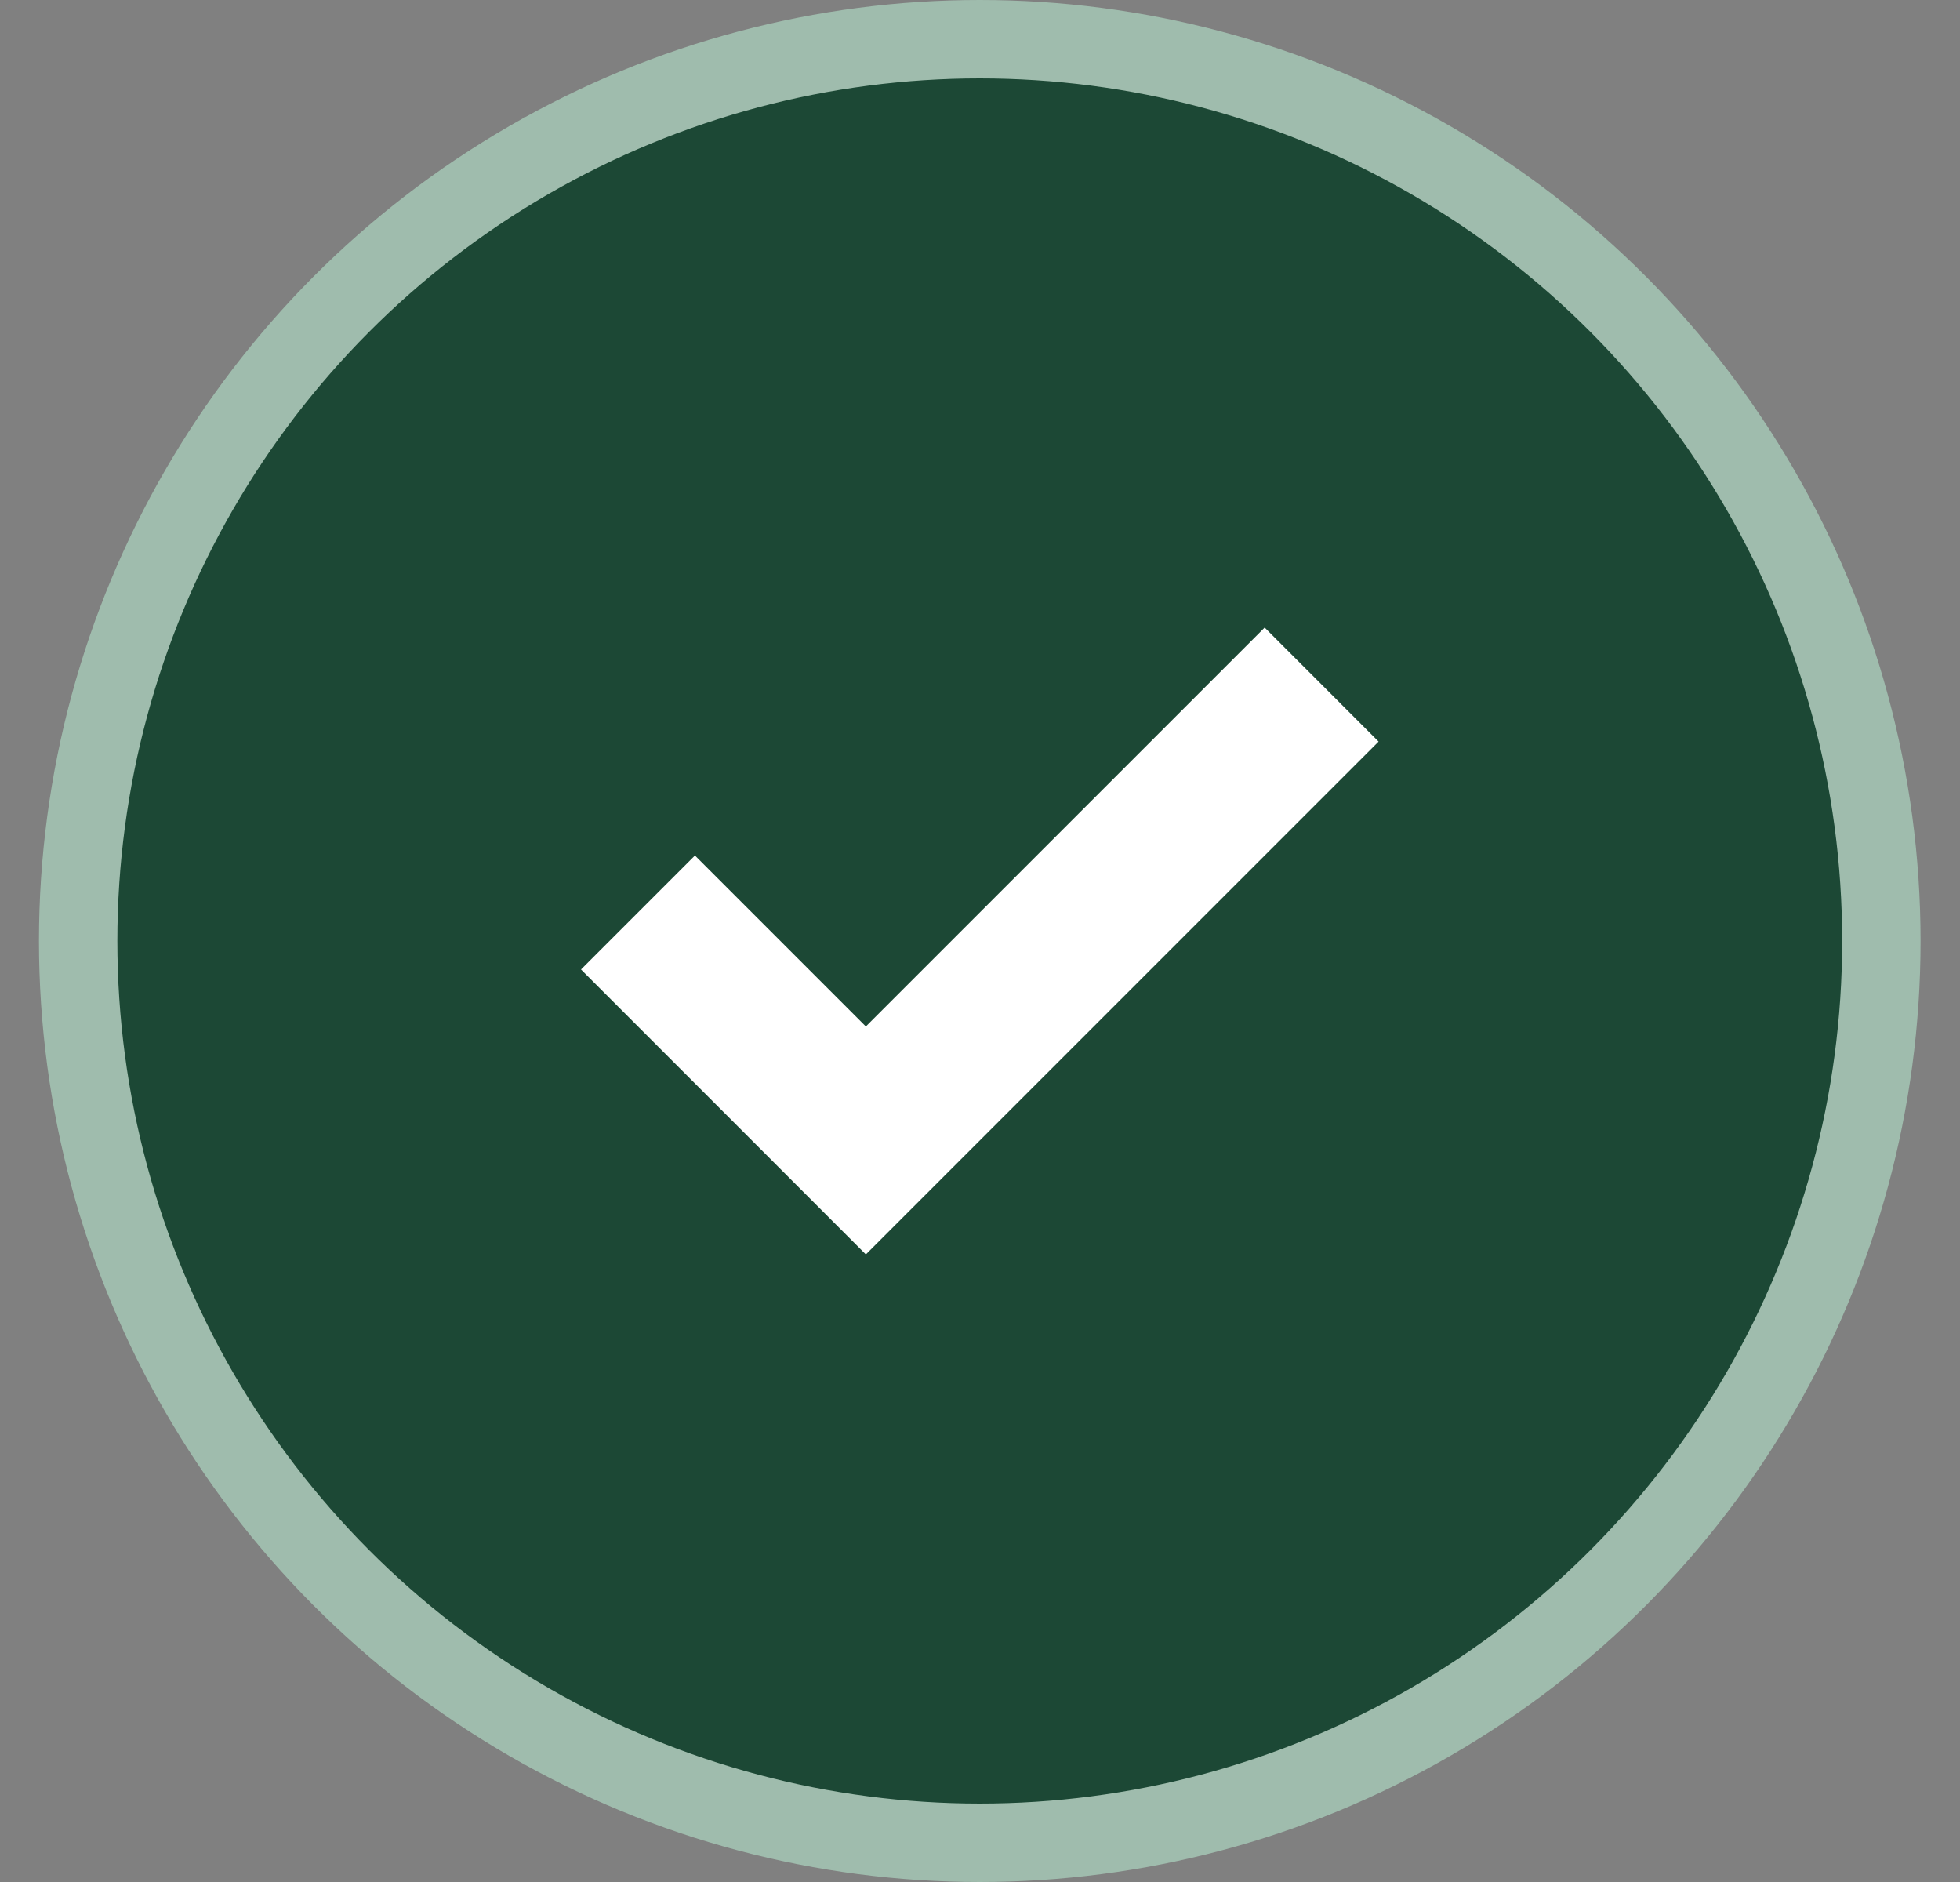 <svg width="25" height="24" fill="none" xmlns="http://www.w3.org/2000/svg"><rect width="100%" height="100%" fill="#808080" stroke="none"/><circle cx="12.497" cy="12" r="11.5" fill="#1C4835" stroke="#9FBCAD"/><path d="m11.044 13.09-2.18-2.18-1.453 1.453 3.633 3.634 6.54-6.54-1.453-1.454-5.087 5.087Z" fill="#fff"/></svg>